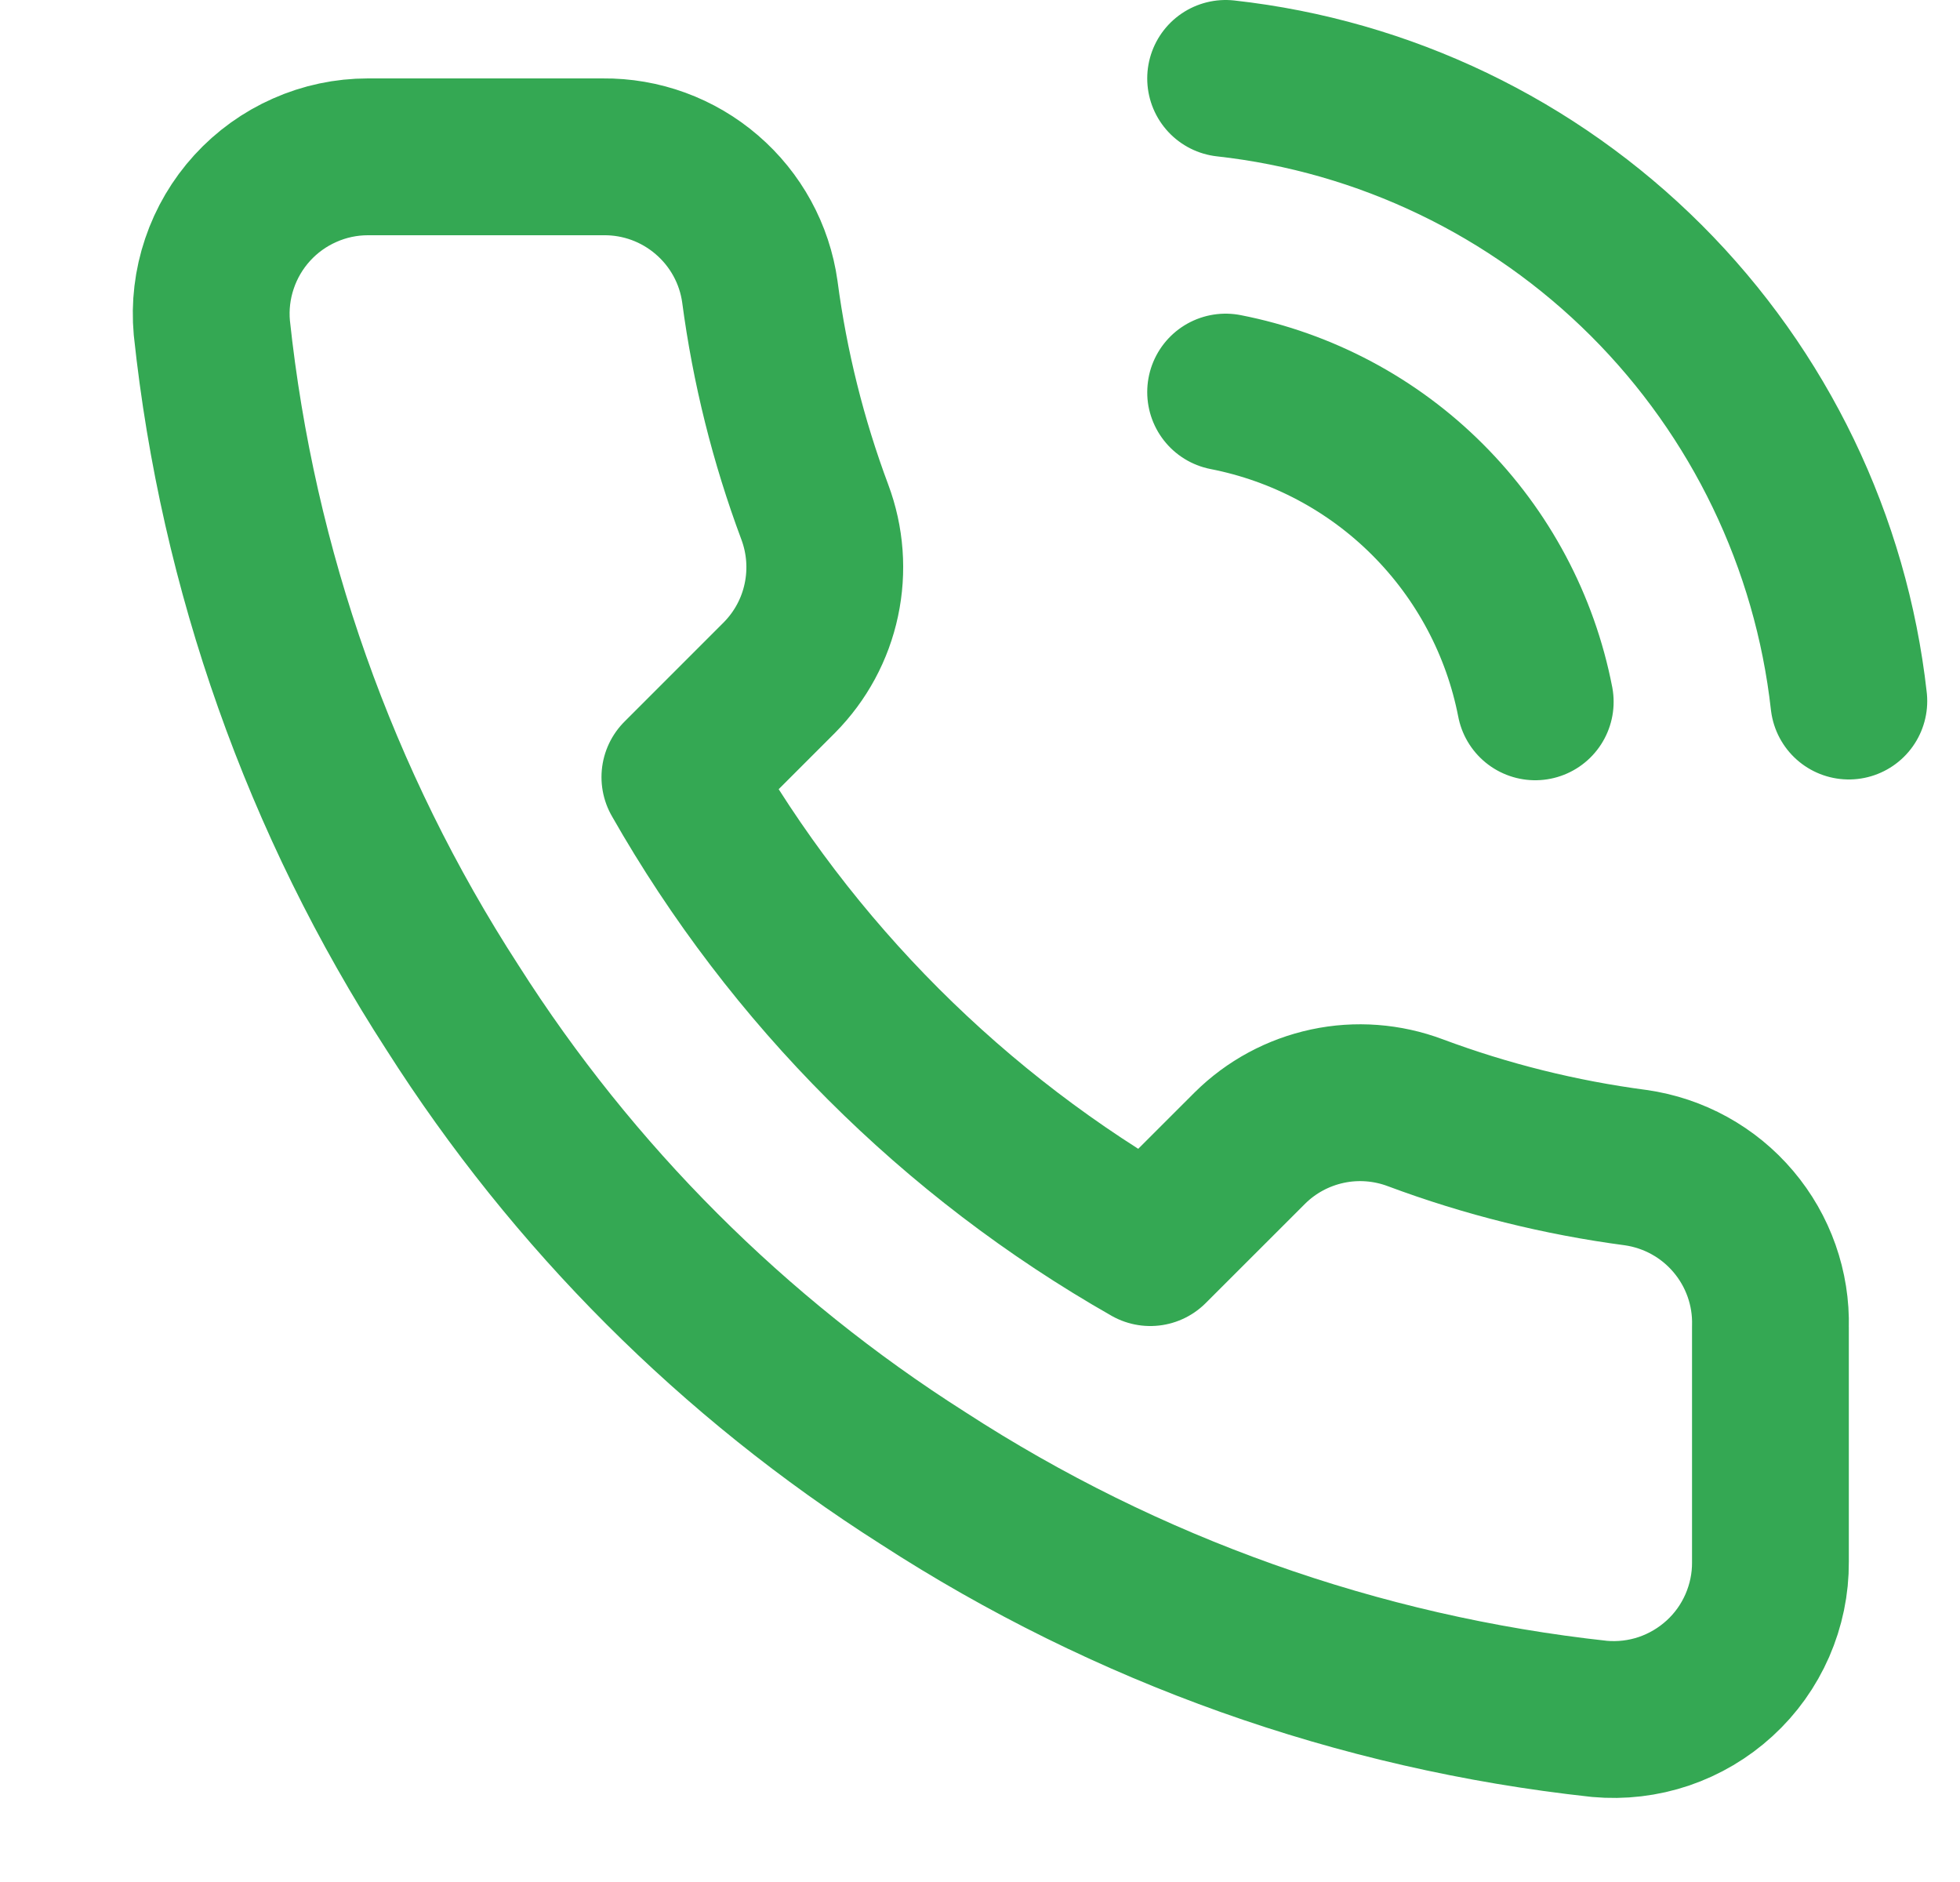 <svg width="25" height="24" viewBox="0 0 25 24" fill="none" xmlns="http://www.w3.org/2000/svg">
<g clip-path="url(#clip0_185_261)">
<path d="M15.633 5C16.609 5.191 17.507 5.668 18.21 6.372C18.914 7.076 19.392 7.973 19.582 8.95M15.633 1C17.662 1.225 19.554 2.134 20.999 3.577C22.443 5.02 23.355 6.911 23.582 8.94M22.582 16.92V19.92C22.584 20.198 22.526 20.474 22.415 20.729C22.303 20.985 22.14 21.214 21.934 21.402C21.729 21.59 21.487 21.733 21.223 21.823C20.959 21.912 20.68 21.945 20.402 21.92C17.325 21.586 14.37 20.534 11.773 18.85C9.356 17.315 7.308 15.266 5.772 12.85C4.082 10.241 3.031 7.271 2.702 4.18C2.677 3.903 2.71 3.625 2.799 3.362C2.888 3.098 3.03 2.857 3.217 2.652C3.404 2.447 3.632 2.283 3.886 2.171C4.14 2.058 4.415 2 4.692 2H7.692C8.178 1.995 8.648 2.167 9.016 2.484C9.384 2.8 9.625 3.239 9.692 3.72C9.819 4.68 10.054 5.623 10.393 6.53C10.527 6.888 10.556 7.277 10.476 7.651C10.397 8.025 10.211 8.368 9.942 8.64L8.672 9.91C10.096 12.414 12.169 14.486 14.672 15.91L15.943 14.64C16.214 14.371 16.558 14.186 16.932 14.106C17.305 14.026 17.695 14.056 18.052 14.19C18.96 14.529 19.902 14.763 20.863 14.89C21.348 14.959 21.792 15.203 22.109 15.578C22.426 15.952 22.595 16.43 22.582 16.92Z" stroke="#34A853" stroke-width="2" stroke-linecap="round" stroke-linejoin="round"/>
</g>
<defs>
<clipPath id="clip0_185_261">
<rect width="24" height="24" fill="white" transform="translate(0.582)"/>
</clipPath>
</defs>
</svg>
